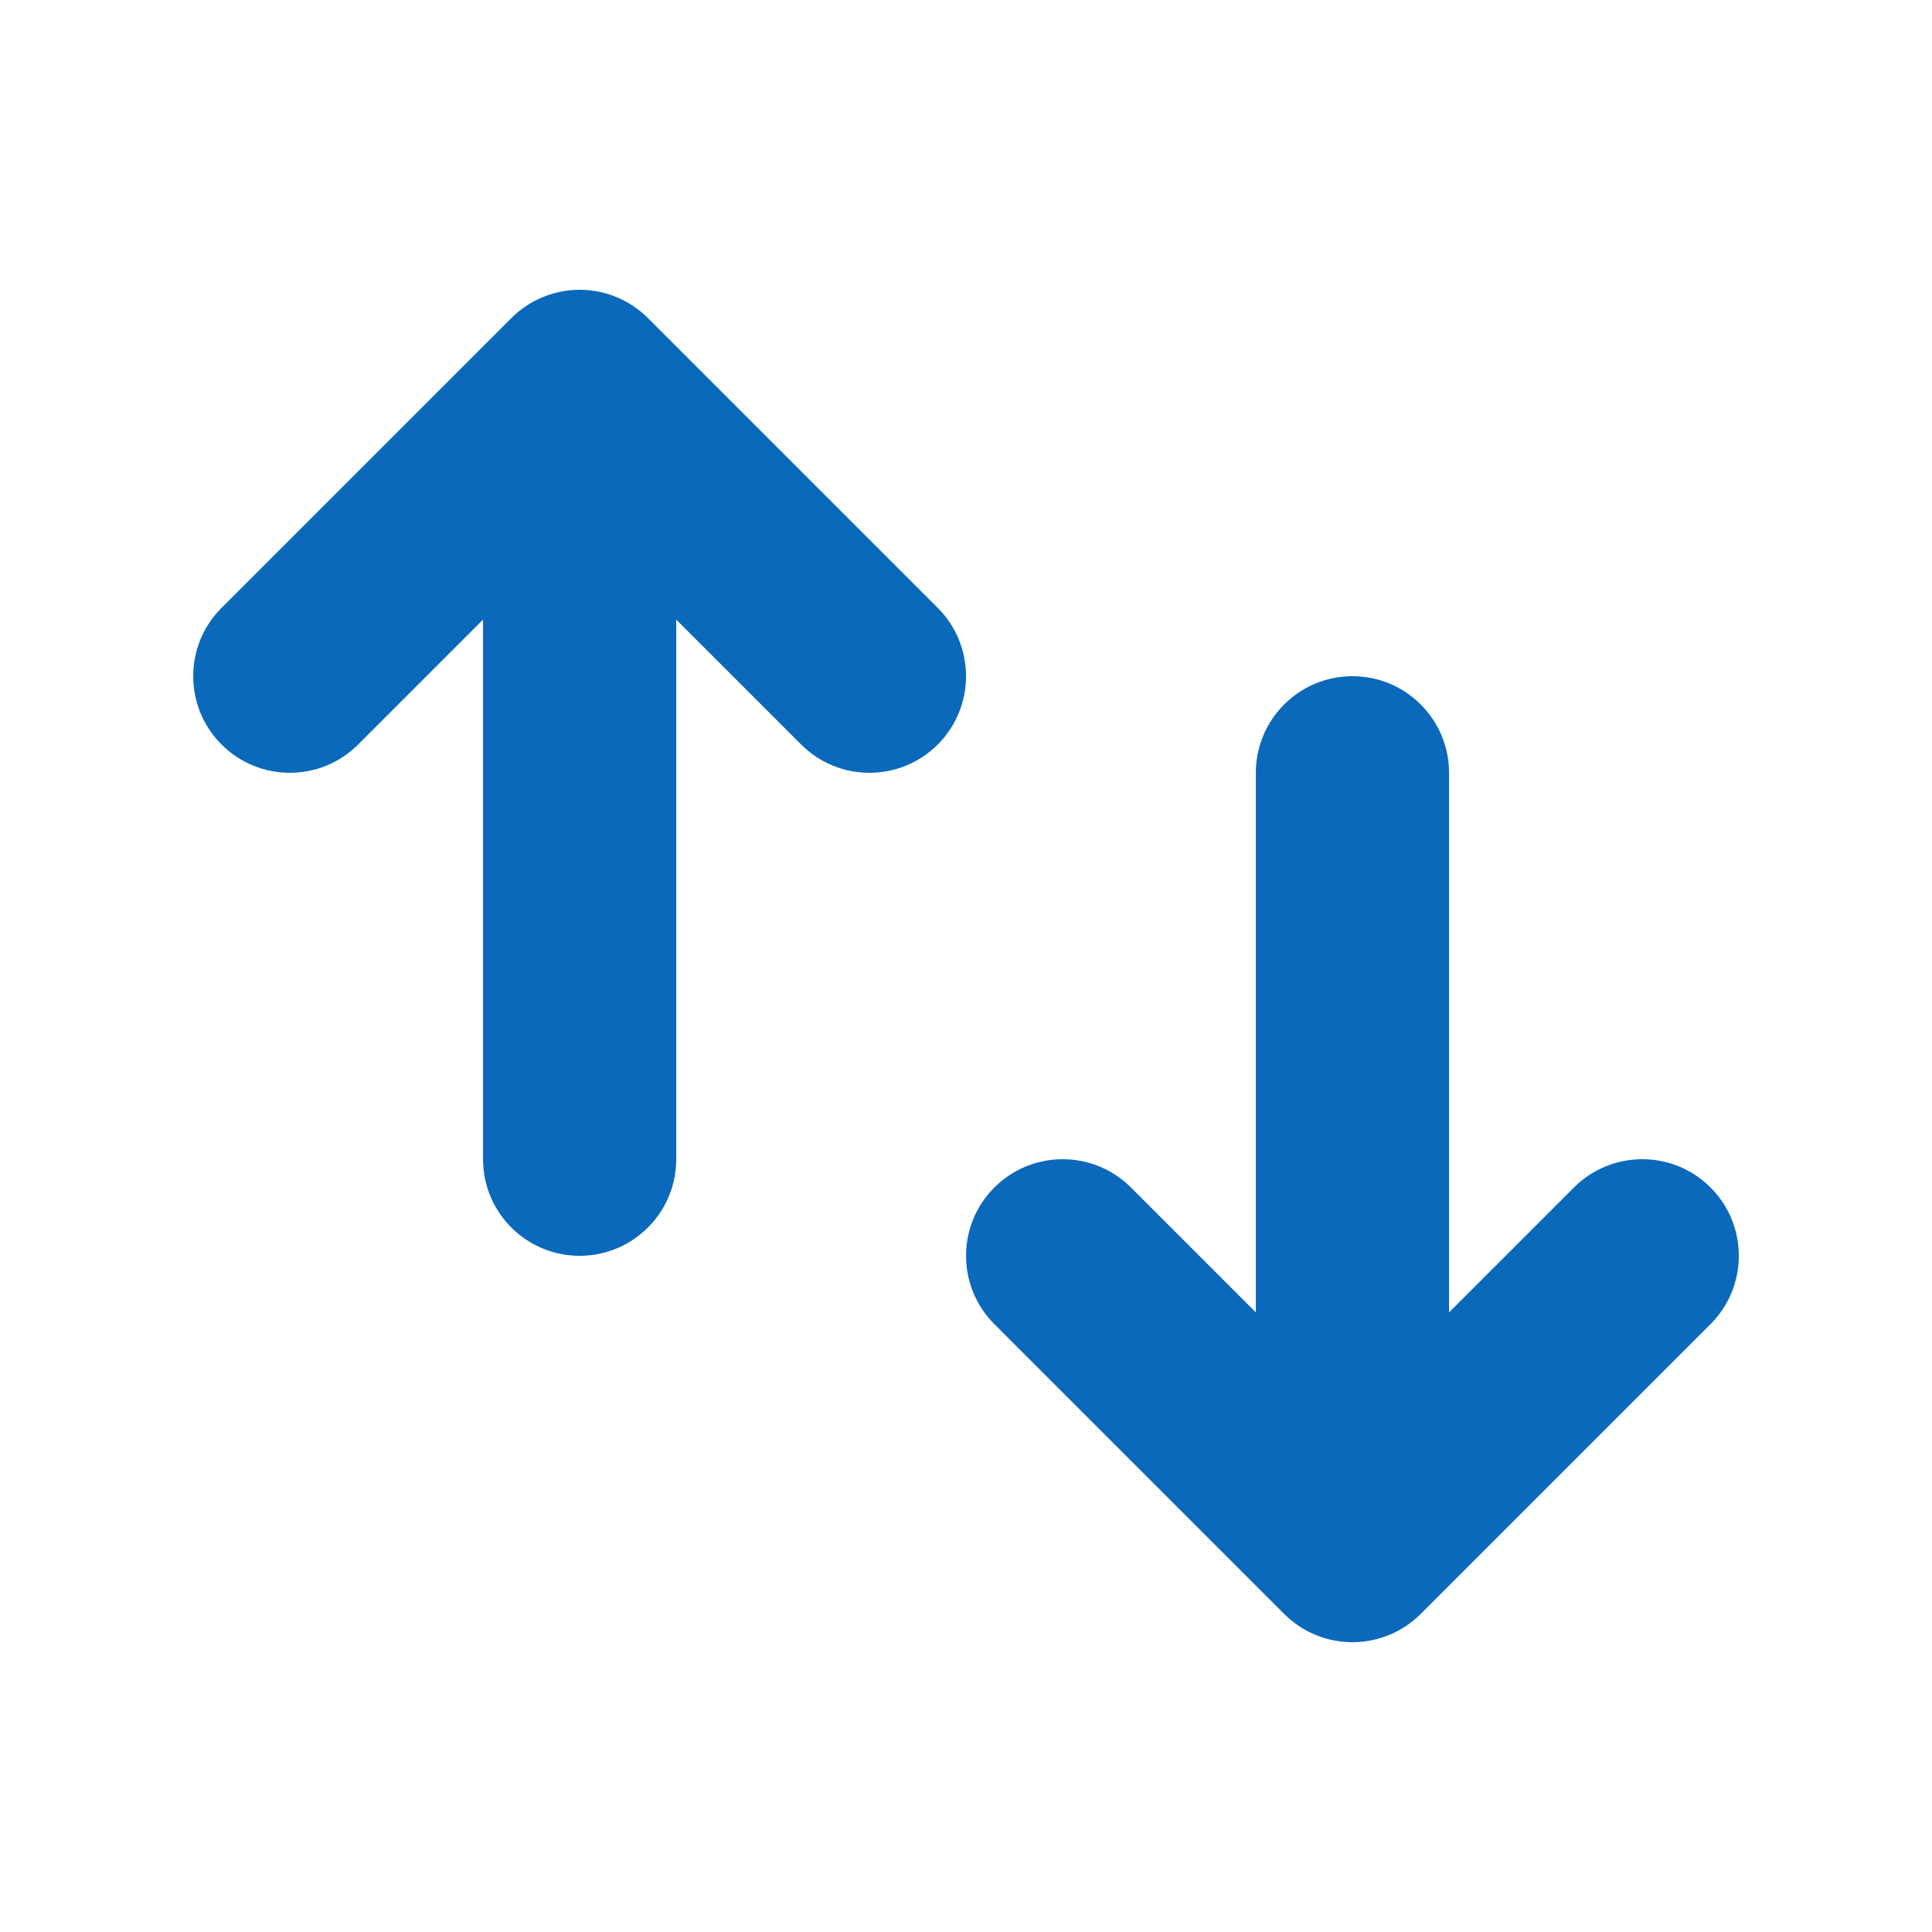 <svg width="48" height="48" viewBox="0 0 48 48" fill="none" xmlns="http://www.w3.org/2000/svg">
<path d="M12.001 28.8C12.001 30.126 13.075 31.2 14.401 31.2C15.726 31.2 16.801 30.126 16.801 28.8L16.801 15.394L19.904 18.497C20.841 19.434 22.361 19.434 23.298 18.497C24.235 17.56 24.235 16.04 23.298 15.103L16.098 7.903C15.648 7.453 15.037 7.2 14.401 7.2C13.764 7.2 13.154 7.453 12.704 7.903L5.504 15.103C4.566 16.04 4.566 17.56 5.504 18.497C6.441 19.434 7.961 19.434 8.898 18.497L12.001 15.394L12.001 28.8Z" fill="#0A69BB"/>
<path d="M36.001 19.2C36.001 17.875 34.926 16.8 33.601 16.8C32.275 16.8 31.201 17.875 31.201 19.2L31.201 32.606L28.098 29.503C27.161 28.566 25.641 28.566 24.704 29.503C23.767 30.44 23.767 31.96 24.704 32.897L31.904 40.097C32.354 40.547 32.964 40.8 33.601 40.8C34.237 40.8 34.848 40.547 35.298 40.097L42.498 32.897C43.435 31.96 43.435 30.44 42.498 29.503C41.561 28.566 40.041 28.566 39.104 29.503L36.001 32.606L36.001 19.2Z" fill="#0A69BB"/>
</svg>
